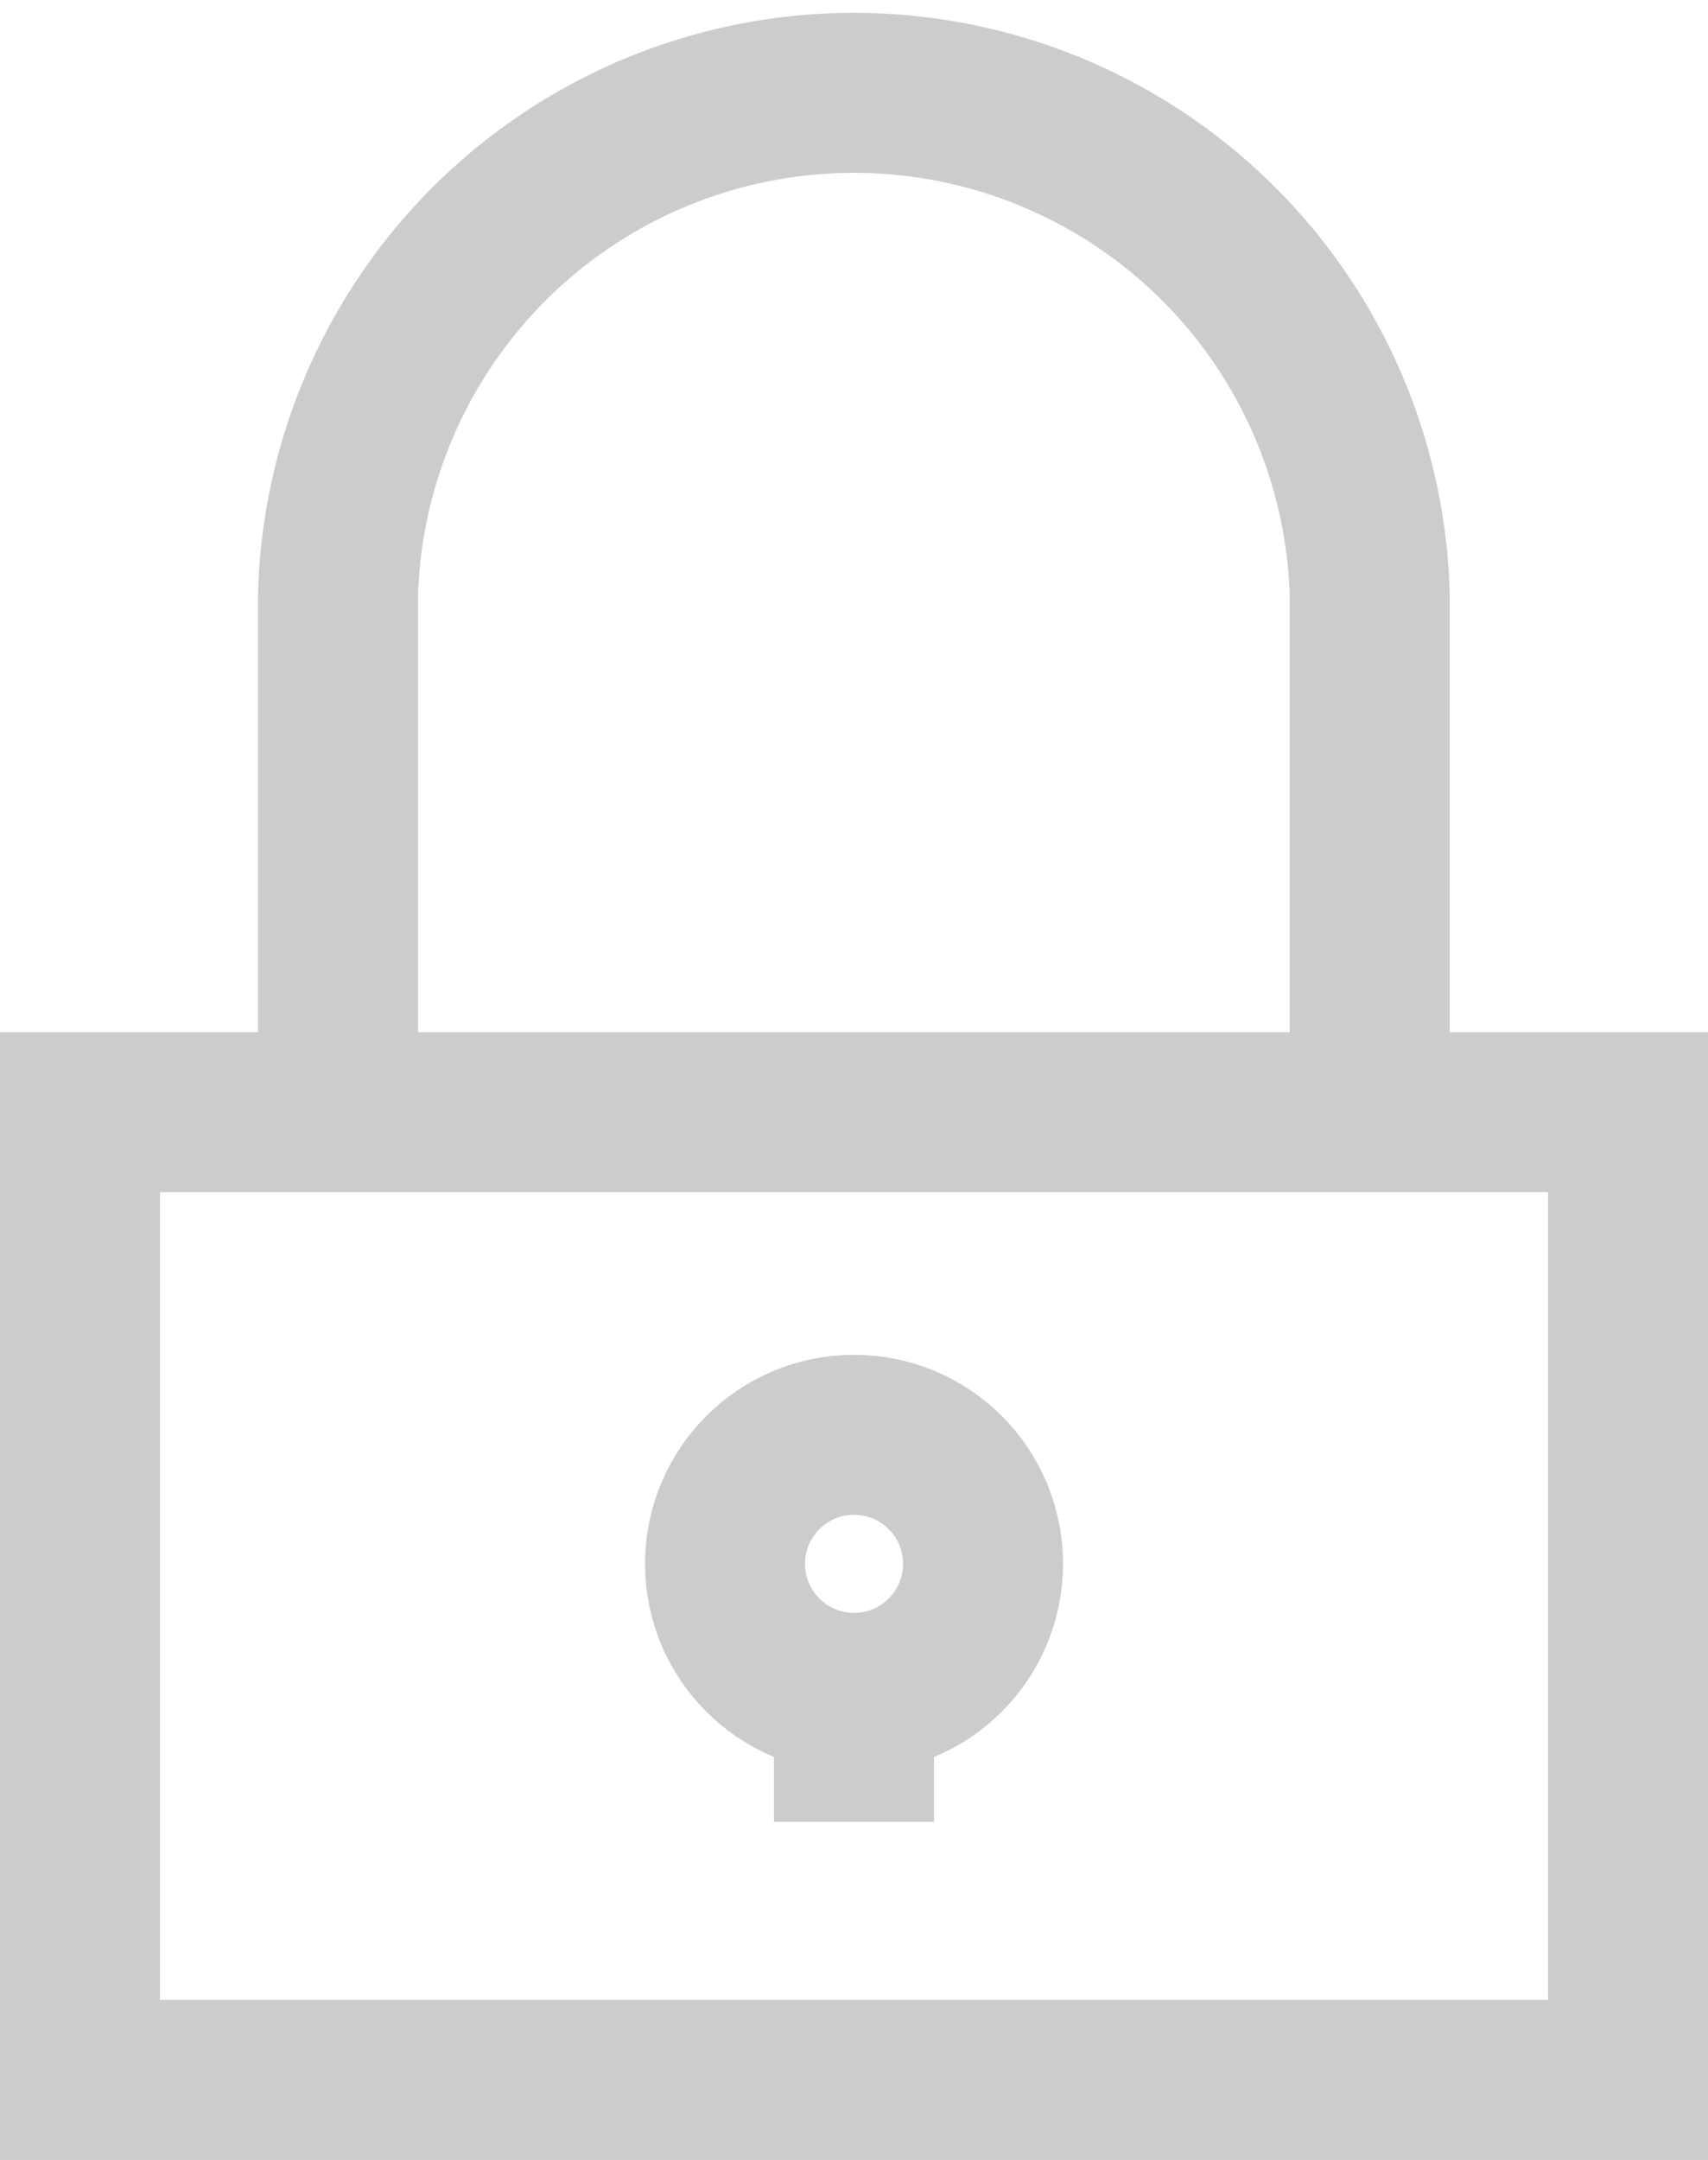 <svg xmlns="http://www.w3.org/2000/svg" viewBox="0 0 21.355 27">
  <defs>
    <style>
      .cls-1 {
        fill: none;
        stroke: #ccc;
        stroke-miterlimit: 10;
        stroke-width: 2px;
      }
    </style>
  </defs>
  <g id="Group_308" data-name="Group 308" transform="translate(-396 -2603)">
    <rect id="Rectangle_1508" data-name="Rectangle 1508" class="cls-1" width="19.355" height="12.097" transform="translate(397 2616.903)"/>
    <path id="Path_402" data-name="Path 402" class="cls-1" d="M16,13.9V7.452a6.452,6.452,0,0,1,12.9,0V13.9" transform="translate(384.226 2603)"/>
    <ellipse id="Ellipse_47" data-name="Ellipse 47" class="cls-1" cx="1.613" cy="1.613" rx="1.613" ry="1.613" transform="translate(405.065 2620.936)"/>
    <line id="Line_139" data-name="Line 139" class="cls-1" y2="1.613" transform="translate(406.677 2624.161)"/>
  </g>
</svg>
